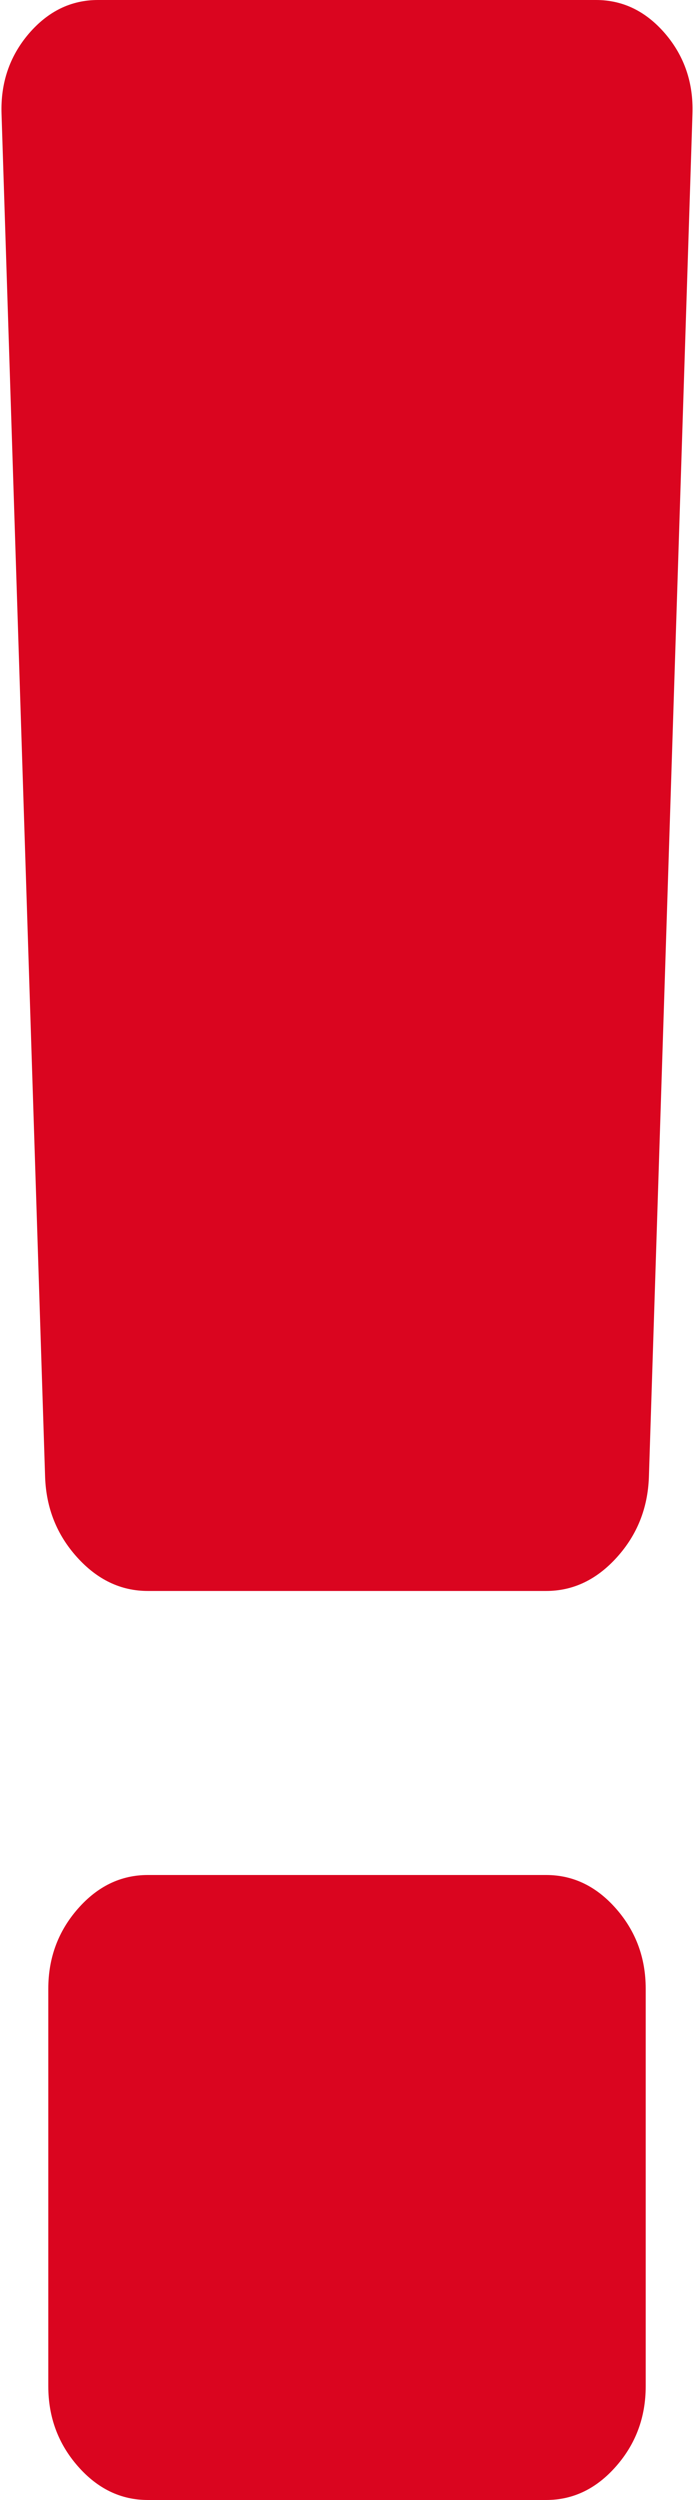 ﻿<?xml version="1.0" encoding="utf-8"?>
<svg version="1.1" xmlns:xlink="http://www.w3.org/1999/xlink" width="5px" height="18px" xmlns="http://www.w3.org/2000/svg">
  <g transform="matrix(1 0 0 1 -512 -254 )">
    <path d="M 4.439 13.743  C 4.581 13.905  4.652 14.097  4.652 14.318  L 4.652 17.182  C 4.652 17.403  4.581 17.595  4.439 17.757  C 4.297 17.919  4.129 18  3.935 18  L 1.065 18  C 0.871 18  0.703 17.919  0.561 17.757  C 0.419 17.595  0.348 17.403  0.348 17.182  L 0.348 14.318  C 0.348 14.097  0.419 13.905  0.561 13.743  C 0.703 13.581  0.871 13.5  1.065 13.5  L 3.935 13.5  C 4.129 13.5  4.297 13.581  4.439 13.743  Z M 4.793 0.243  C 4.931 0.405  4.996 0.597  4.989 0.818  L 4.675 10.636  C 4.667 10.858  4.591 11.05  4.445 11.212  C 4.299 11.374  4.129 11.455  3.935 11.455  L 1.065 11.455  C 0.871 11.455  0.701 11.374  0.555 11.212  C 0.409 11.05  0.333 10.858  0.325 10.636  L 0.011 0.818  C 0.004 0.597  0.069 0.405  0.207 0.243  C 0.346 0.081  0.512 0  0.706 0  L 4.294 0  C 4.488 0  4.654 0.081  4.793 0.243  Z " fill-rule="nonzero" fill="#d9001b" stroke="none" fill-opacity="0.98" transform="matrix(1 0 0 1 512 254 )" />
  </g>
</svg>